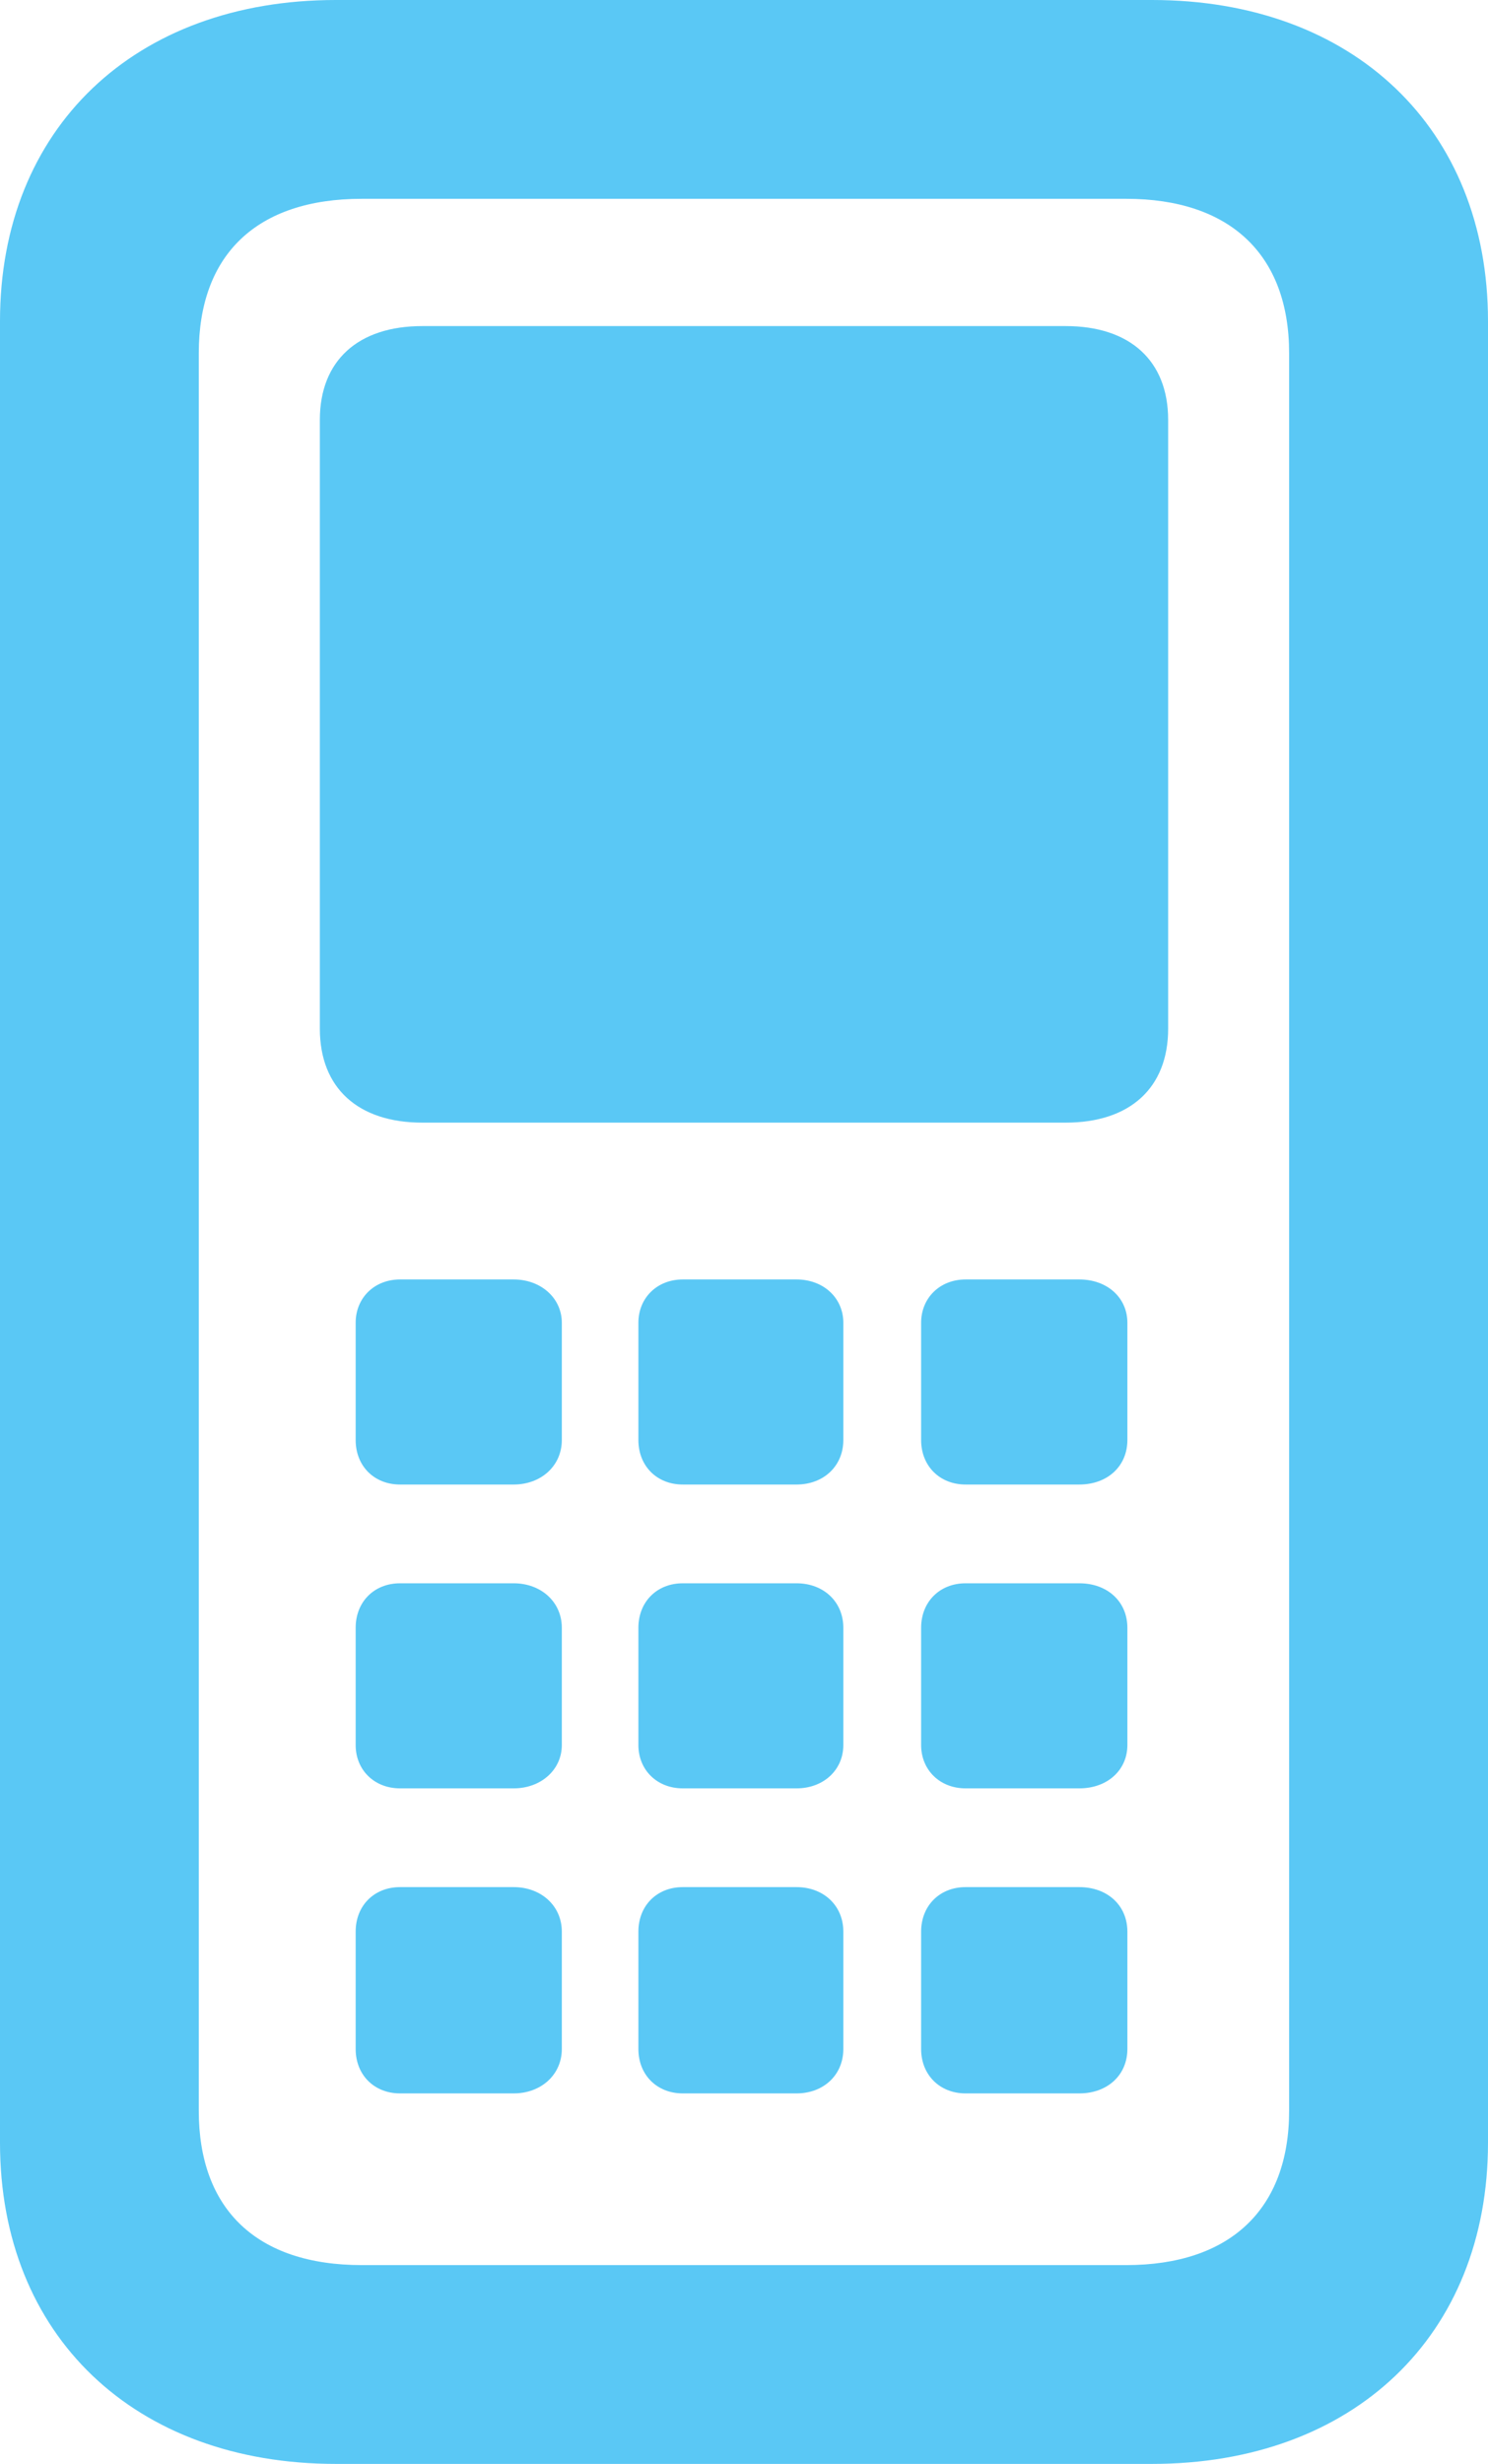 <?xml version="1.0" encoding="UTF-8"?>
<!--Generator: Apple Native CoreSVG 175.5-->
<!DOCTYPE svg
PUBLIC "-//W3C//DTD SVG 1.1//EN"
       "http://www.w3.org/Graphics/SVG/1.1/DTD/svg11.dtd">
<svg version="1.1" xmlns="http://www.w3.org/2000/svg" xmlns:xlink="http://www.w3.org/1999/xlink" width="14.71" height="24.353">
 <g>
  <rect height="24.353" opacity="0" width="14.71" x="0" y="0"/>
  <path d="M3.32 24.353L11.389 24.353C13.379 24.353 14.71 23.084 14.71 21.179L14.71 3.174C14.71 1.27 13.379 0 11.389 0L3.32 0C1.331 0 0 1.27 0 3.174L0 21.179C0 23.084 1.331 24.353 3.32 24.353ZM3.577 22.388C2.539 22.388 1.965 21.838 1.965 20.862L1.965 3.491C1.965 2.515 2.539 1.965 3.577 1.965L11.133 1.965C12.158 1.965 12.744 2.515 12.744 3.491L12.744 20.862C12.744 21.838 12.158 22.388 11.133 22.388ZM4.175 11.096L10.535 11.096C11.169 11.096 11.548 10.754 11.548 10.168L11.548 4.15C11.548 3.564 11.169 3.223 10.535 3.223L4.175 3.223C3.54 3.223 3.162 3.564 3.162 4.15L3.162 10.168C3.162 10.754 3.54 11.096 4.175 11.096ZM3.955 14.673L5.078 14.673C5.347 14.673 5.554 14.49 5.554 14.233L5.554 13.074C5.554 12.83 5.347 12.646 5.078 12.646L3.955 12.646C3.699 12.646 3.516 12.83 3.516 13.074L3.516 14.233C3.516 14.49 3.699 14.673 3.955 14.673ZM6.75 14.673L7.874 14.673C8.142 14.673 8.337 14.49 8.337 14.233L8.337 13.074C8.337 12.83 8.142 12.646 7.874 12.646L6.75 12.646C6.494 12.646 6.311 12.83 6.311 13.074L6.311 14.233C6.311 14.49 6.494 14.673 6.75 14.673ZM9.546 14.673L10.669 14.673C10.95 14.673 11.145 14.49 11.145 14.233L11.145 13.074C11.145 12.83 10.95 12.646 10.669 12.646L9.546 12.646C9.29 12.646 9.106 12.83 9.106 13.074L9.106 14.233C9.106 14.49 9.29 14.673 9.546 14.673ZM3.955 17.676L5.078 17.676C5.347 17.676 5.554 17.493 5.554 17.248L5.554 16.089C5.554 15.832 5.347 15.649 5.078 15.649L3.955 15.649C3.699 15.649 3.516 15.832 3.516 16.089L3.516 17.248C3.516 17.493 3.699 17.676 3.955 17.676ZM6.75 17.676L7.874 17.676C8.142 17.676 8.337 17.493 8.337 17.248L8.337 16.089C8.337 15.832 8.142 15.649 7.874 15.649L6.75 15.649C6.494 15.649 6.311 15.832 6.311 16.089L6.311 17.248C6.311 17.493 6.494 17.676 6.75 17.676ZM9.546 17.676L10.669 17.676C10.95 17.676 11.145 17.493 11.145 17.248L11.145 16.089C11.145 15.832 10.95 15.649 10.669 15.649L9.546 15.649C9.29 15.649 9.106 15.832 9.106 16.089L9.106 17.248C9.106 17.493 9.29 17.676 9.546 17.676ZM3.955 20.691L5.078 20.691C5.347 20.691 5.554 20.508 5.554 20.252L5.554 19.092C5.554 18.835 5.347 18.652 5.078 18.652L3.955 18.652C3.699 18.652 3.516 18.835 3.516 19.092L3.516 20.252C3.516 20.508 3.699 20.691 3.955 20.691ZM6.75 20.691L7.874 20.691C8.142 20.691 8.337 20.508 8.337 20.252L8.337 19.092C8.337 18.835 8.142 18.652 7.874 18.652L6.75 18.652C6.494 18.652 6.311 18.835 6.311 19.092L6.311 20.252C6.311 20.508 6.494 20.691 6.75 20.691ZM9.546 20.691L10.669 20.691C10.95 20.691 11.145 20.508 11.145 20.252L11.145 19.092C11.145 18.835 10.95 18.652 10.669 18.652L9.546 18.652C9.29 18.652 9.106 18.835 9.106 19.092L9.106 20.252C9.106 20.508 9.29 20.691 9.546 20.691Z" fill="#5ac8f5"/>
 </g>
</svg>
